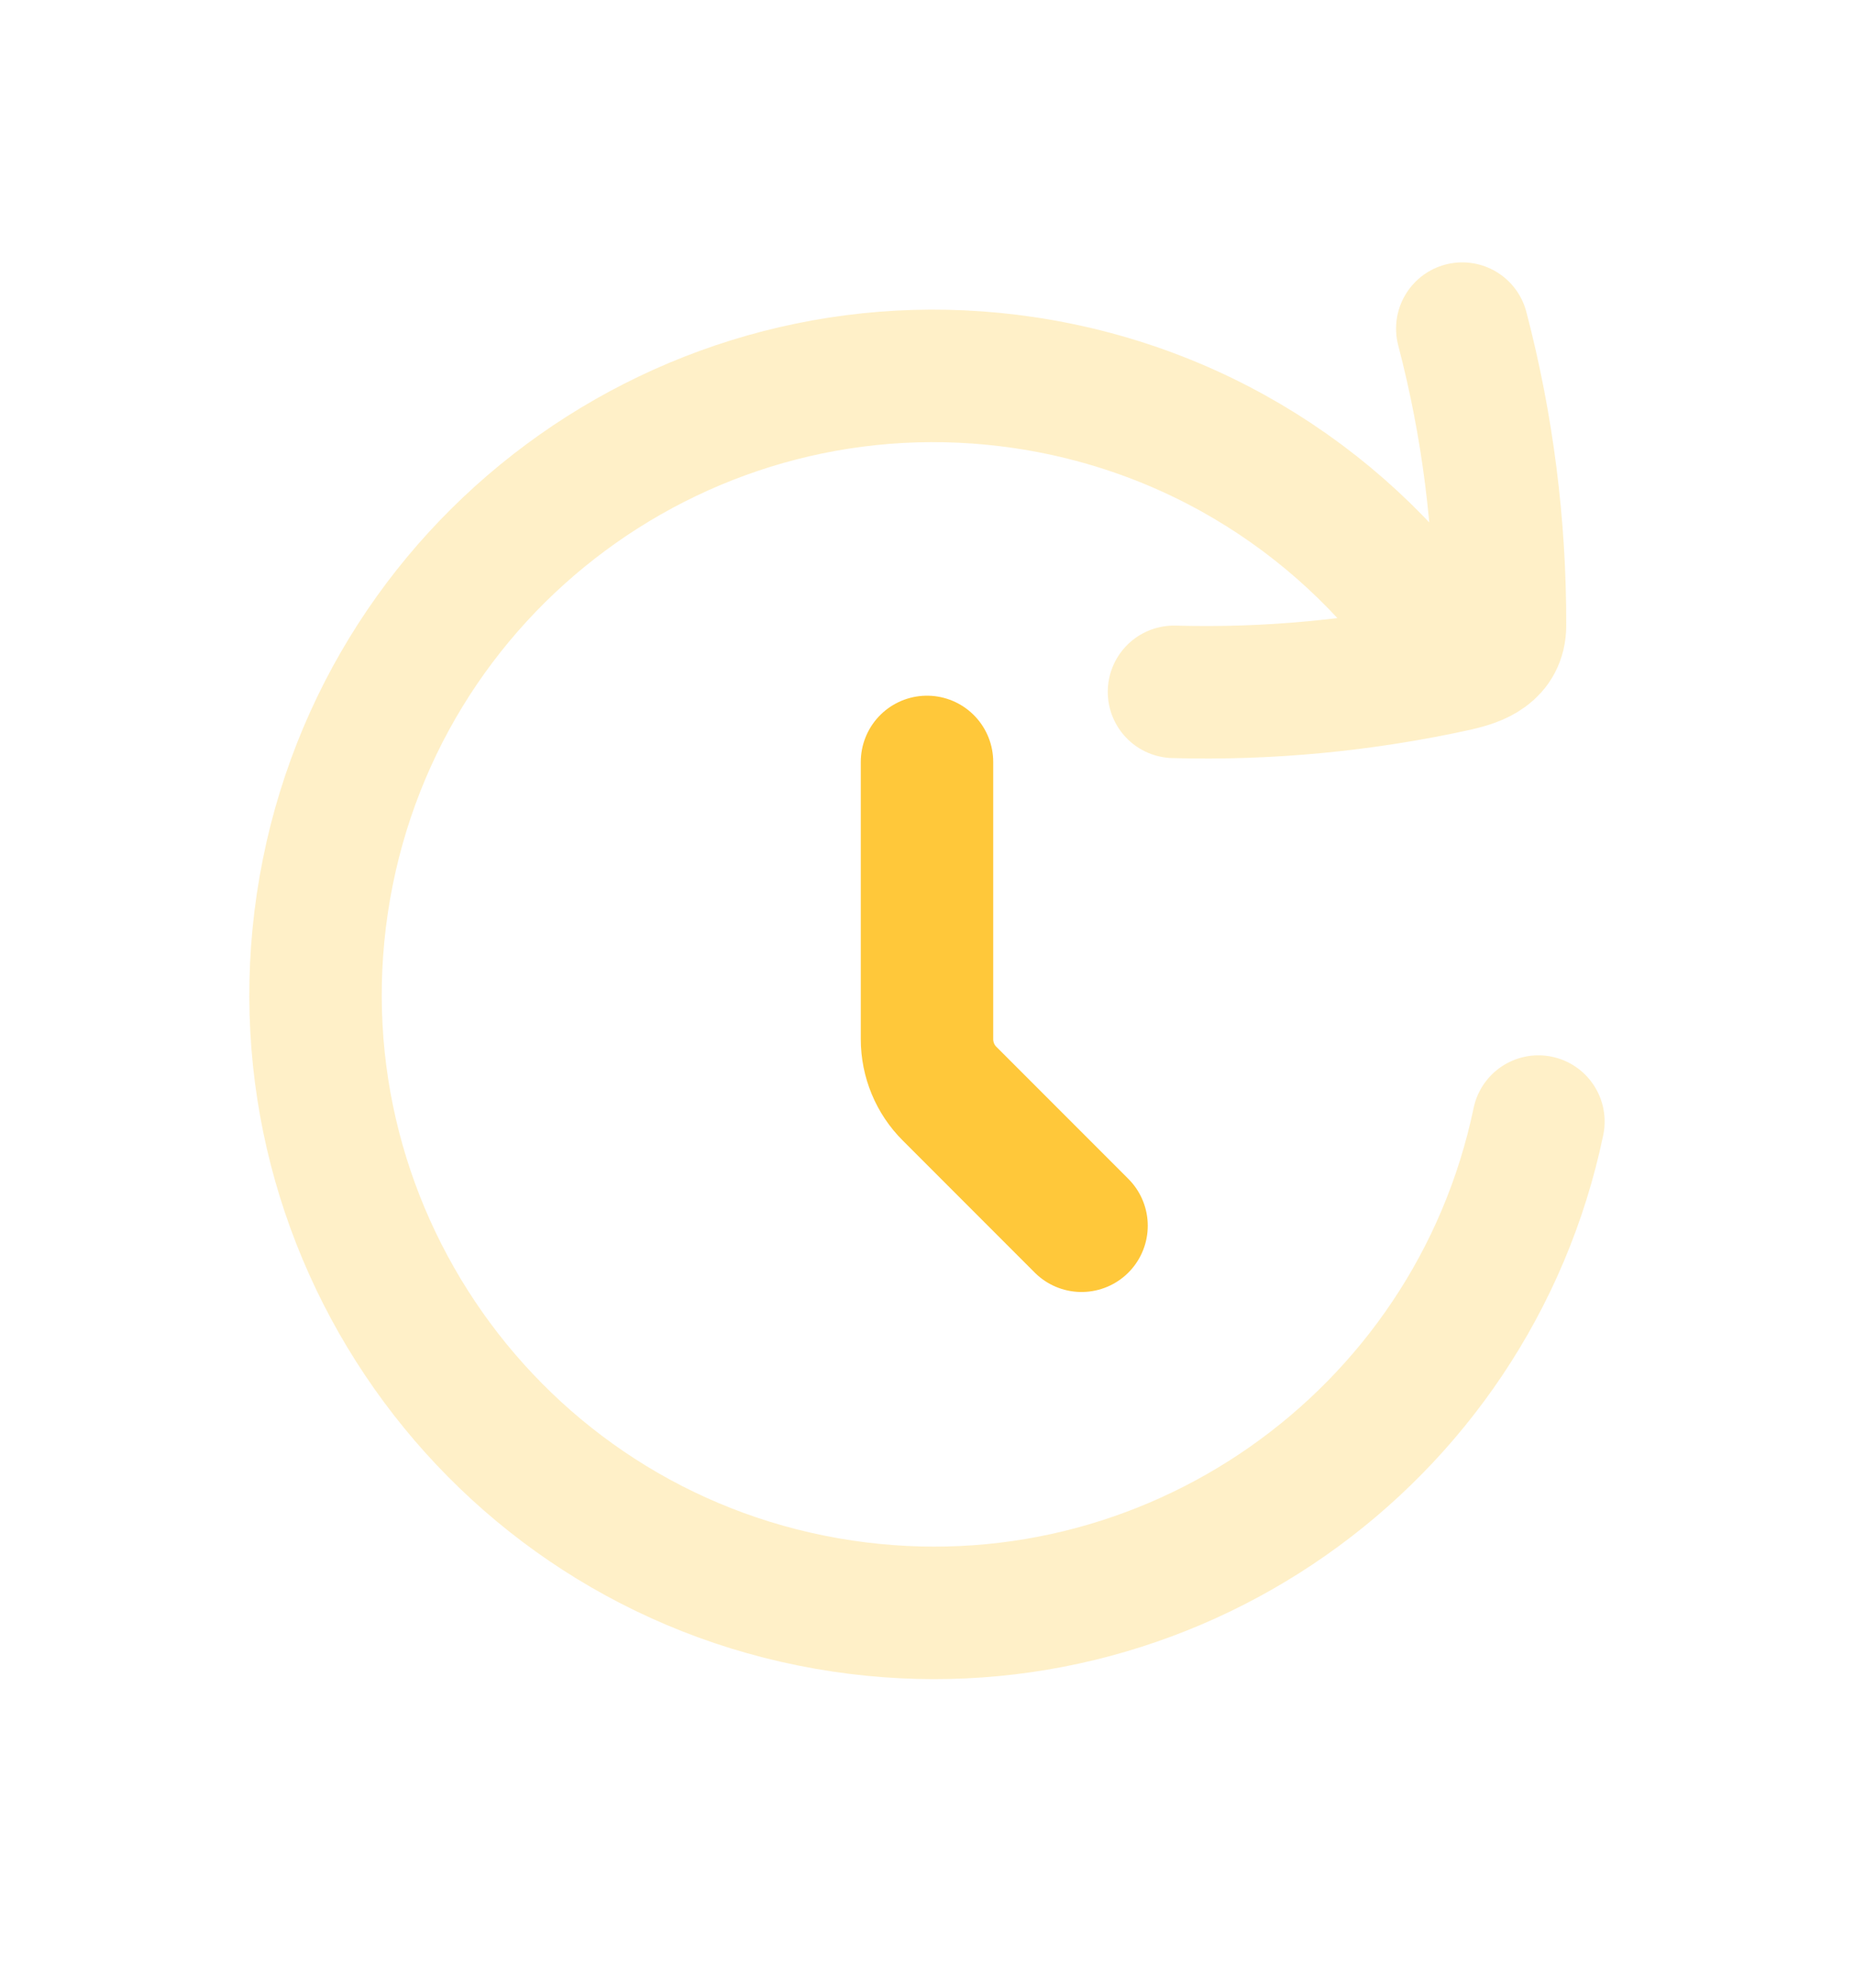 <svg width="14" height="15" viewBox="0 0 14 15" fill="none" xmlns="http://www.w3.org/2000/svg">
<path opacity="0.28" d="M11.042 2.48C11.234 3.212 11.329 3.965 11.327 4.721C11.326 4.918 11.161 4.982 11.001 5.017L10.999 5.018M8.865 5.221C9.582 5.241 10.299 5.172 10.999 5.018M10.999 5.018C10.299 3.907 9.138 3.097 7.738 2.888C5.189 2.509 2.814 4.267 2.434 6.817C2.055 9.366 3.813 11.74 6.362 12.12C8.82 12.486 11.115 10.865 11.617 8.464" stroke="#FFC83A" stroke-linecap="round" stroke-linejoin="round"/>
<path d="M8.167 9.25L7.171 8.254C7.061 8.145 7 7.996 7 7.842V5.75" stroke="#FFC83A" stroke-linecap="round" stroke-linejoin="round"/>
</svg>
